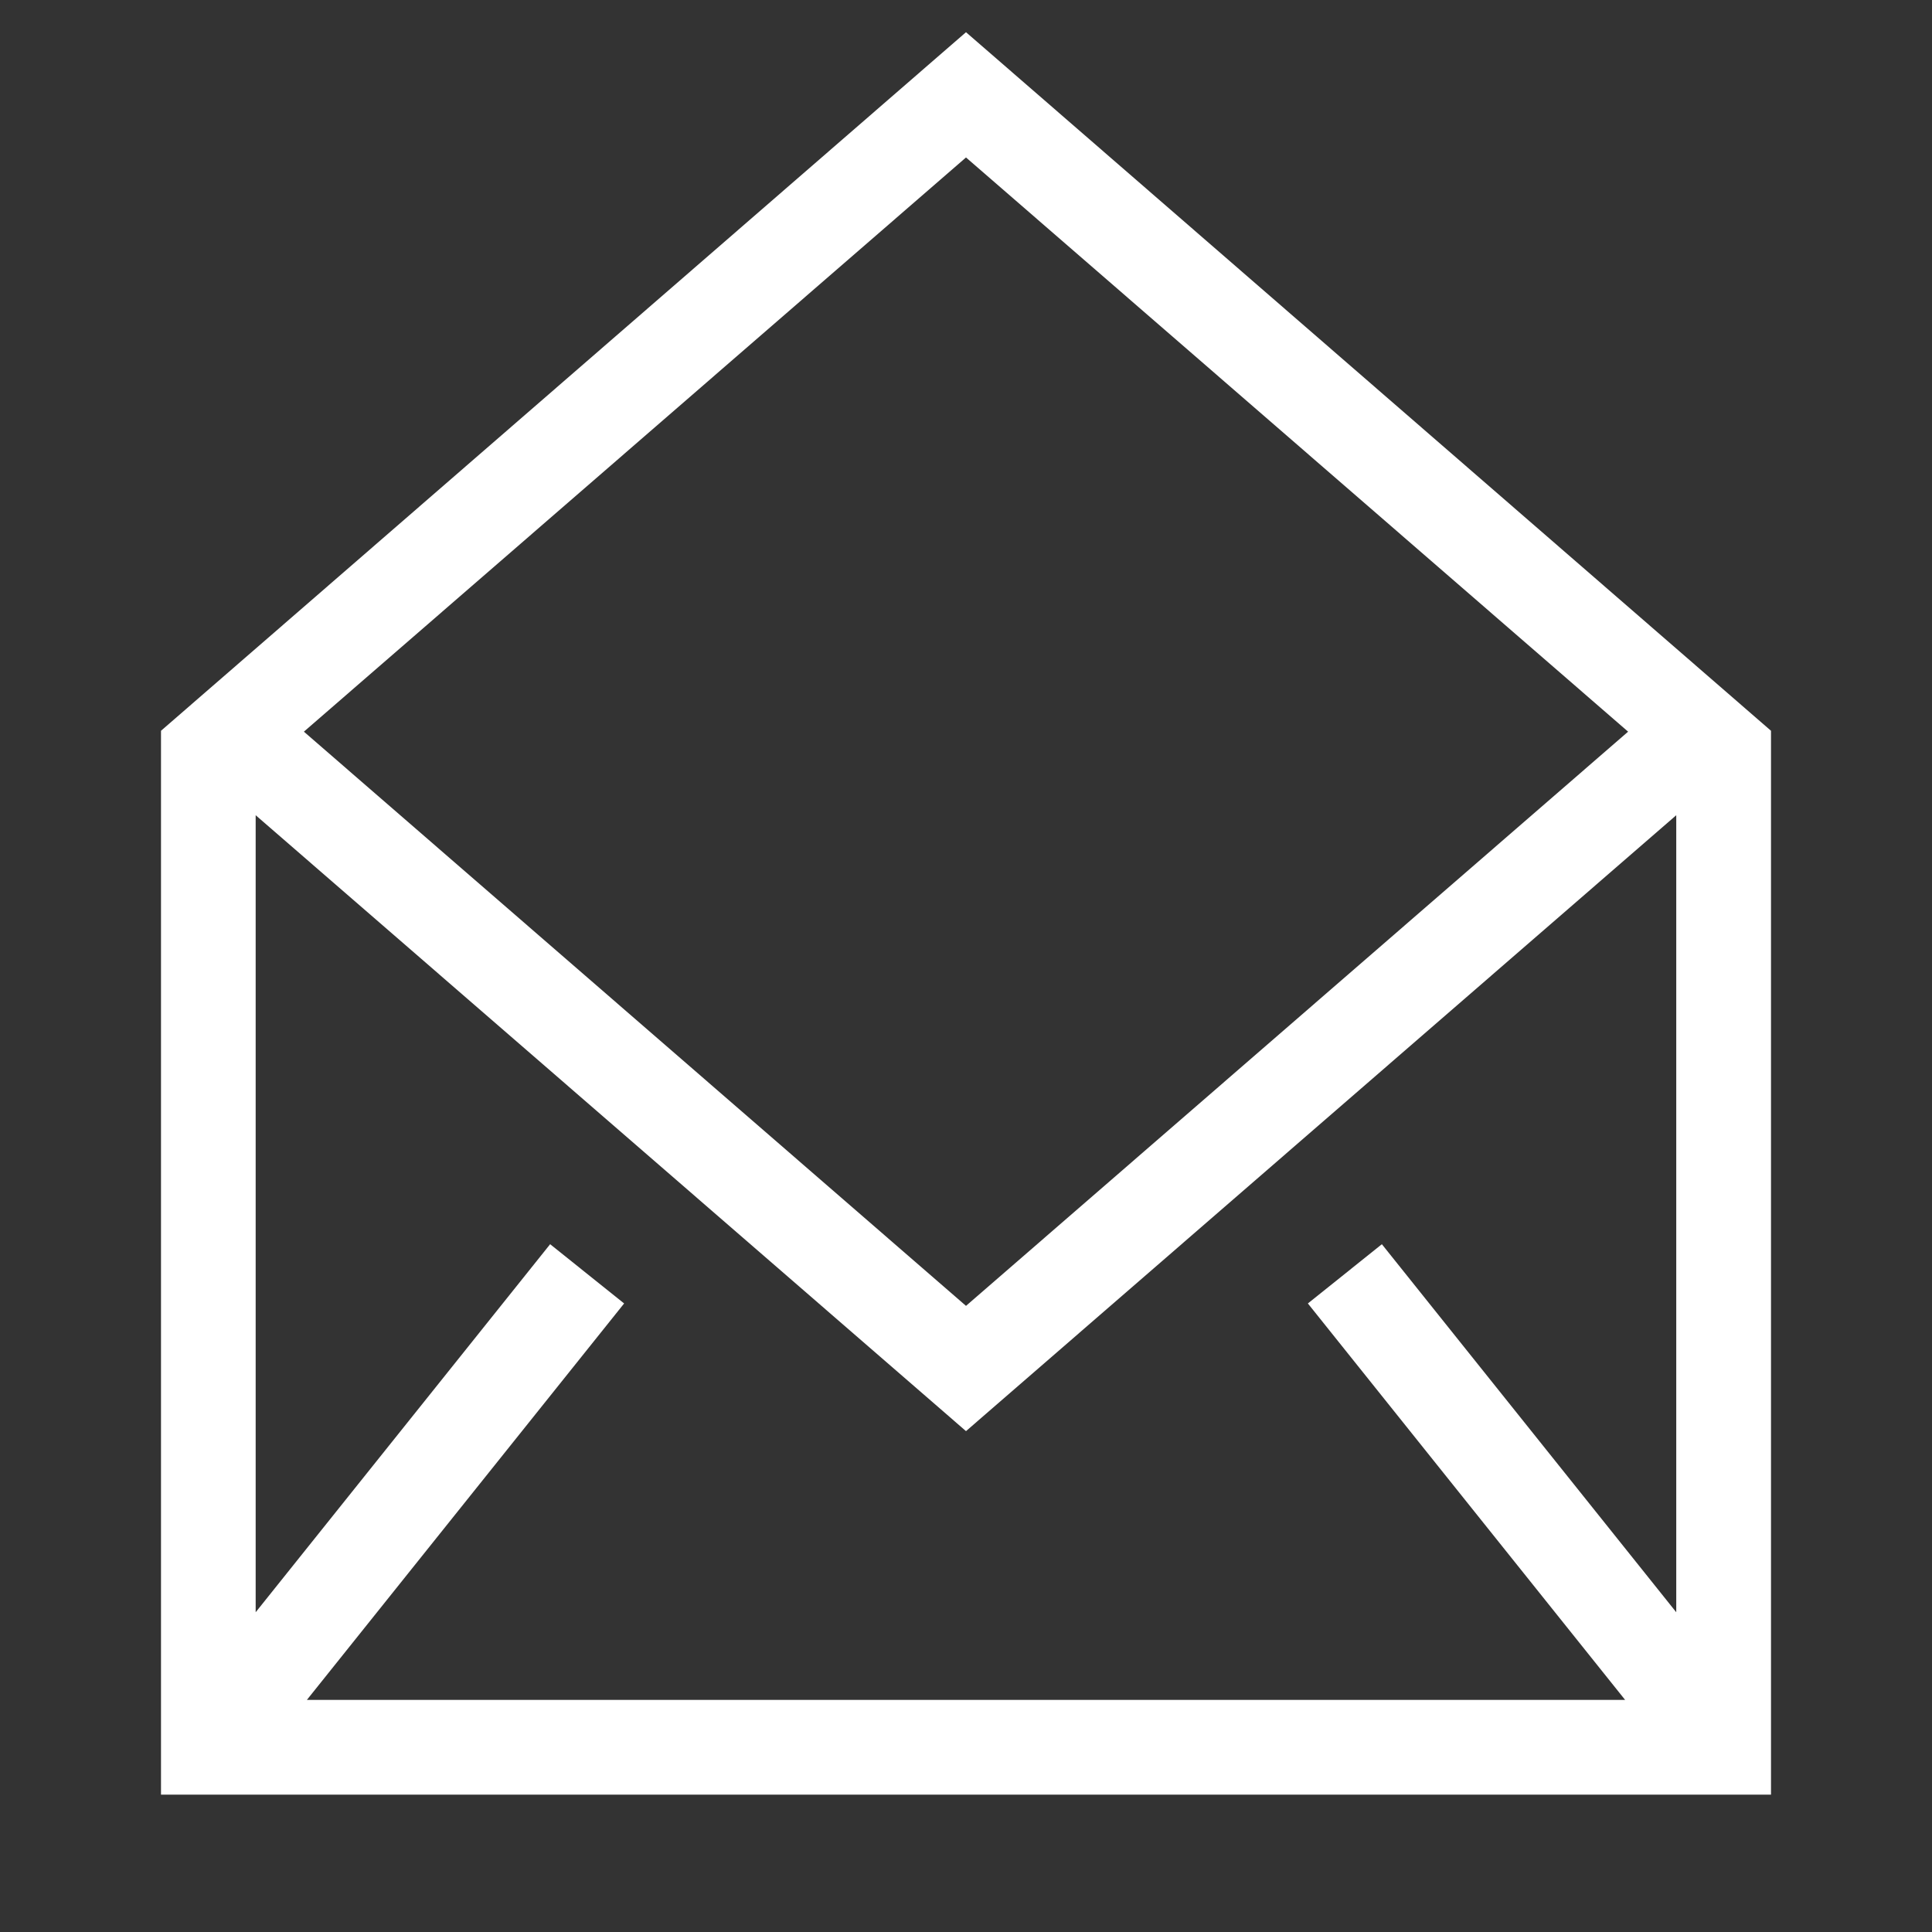 <svg xmlns="http://www.w3.org/2000/svg" width="24" height="24" fill="none" viewBox="0 0 24 24"><rect x="0" y="0" width="24" height="24" fill="#333333" stroke="none"/><path fill="#fff" fill-rule="evenodd" d="M22 9.078L12 0.4L2 9.078V22.294H22V9.078ZM20.225 9.089L12 1.956L3.775 9.089L12 16.222L20.225 9.089ZM20.823 10.127L12 17.778L3.176 10.127V20.028L6.834 15.456L7.753 16.192L3.812 21.117H20.188L16.247 16.192L17.166 15.456L20.823 20.028V10.127Z" clip-rule="evenodd"/></svg>